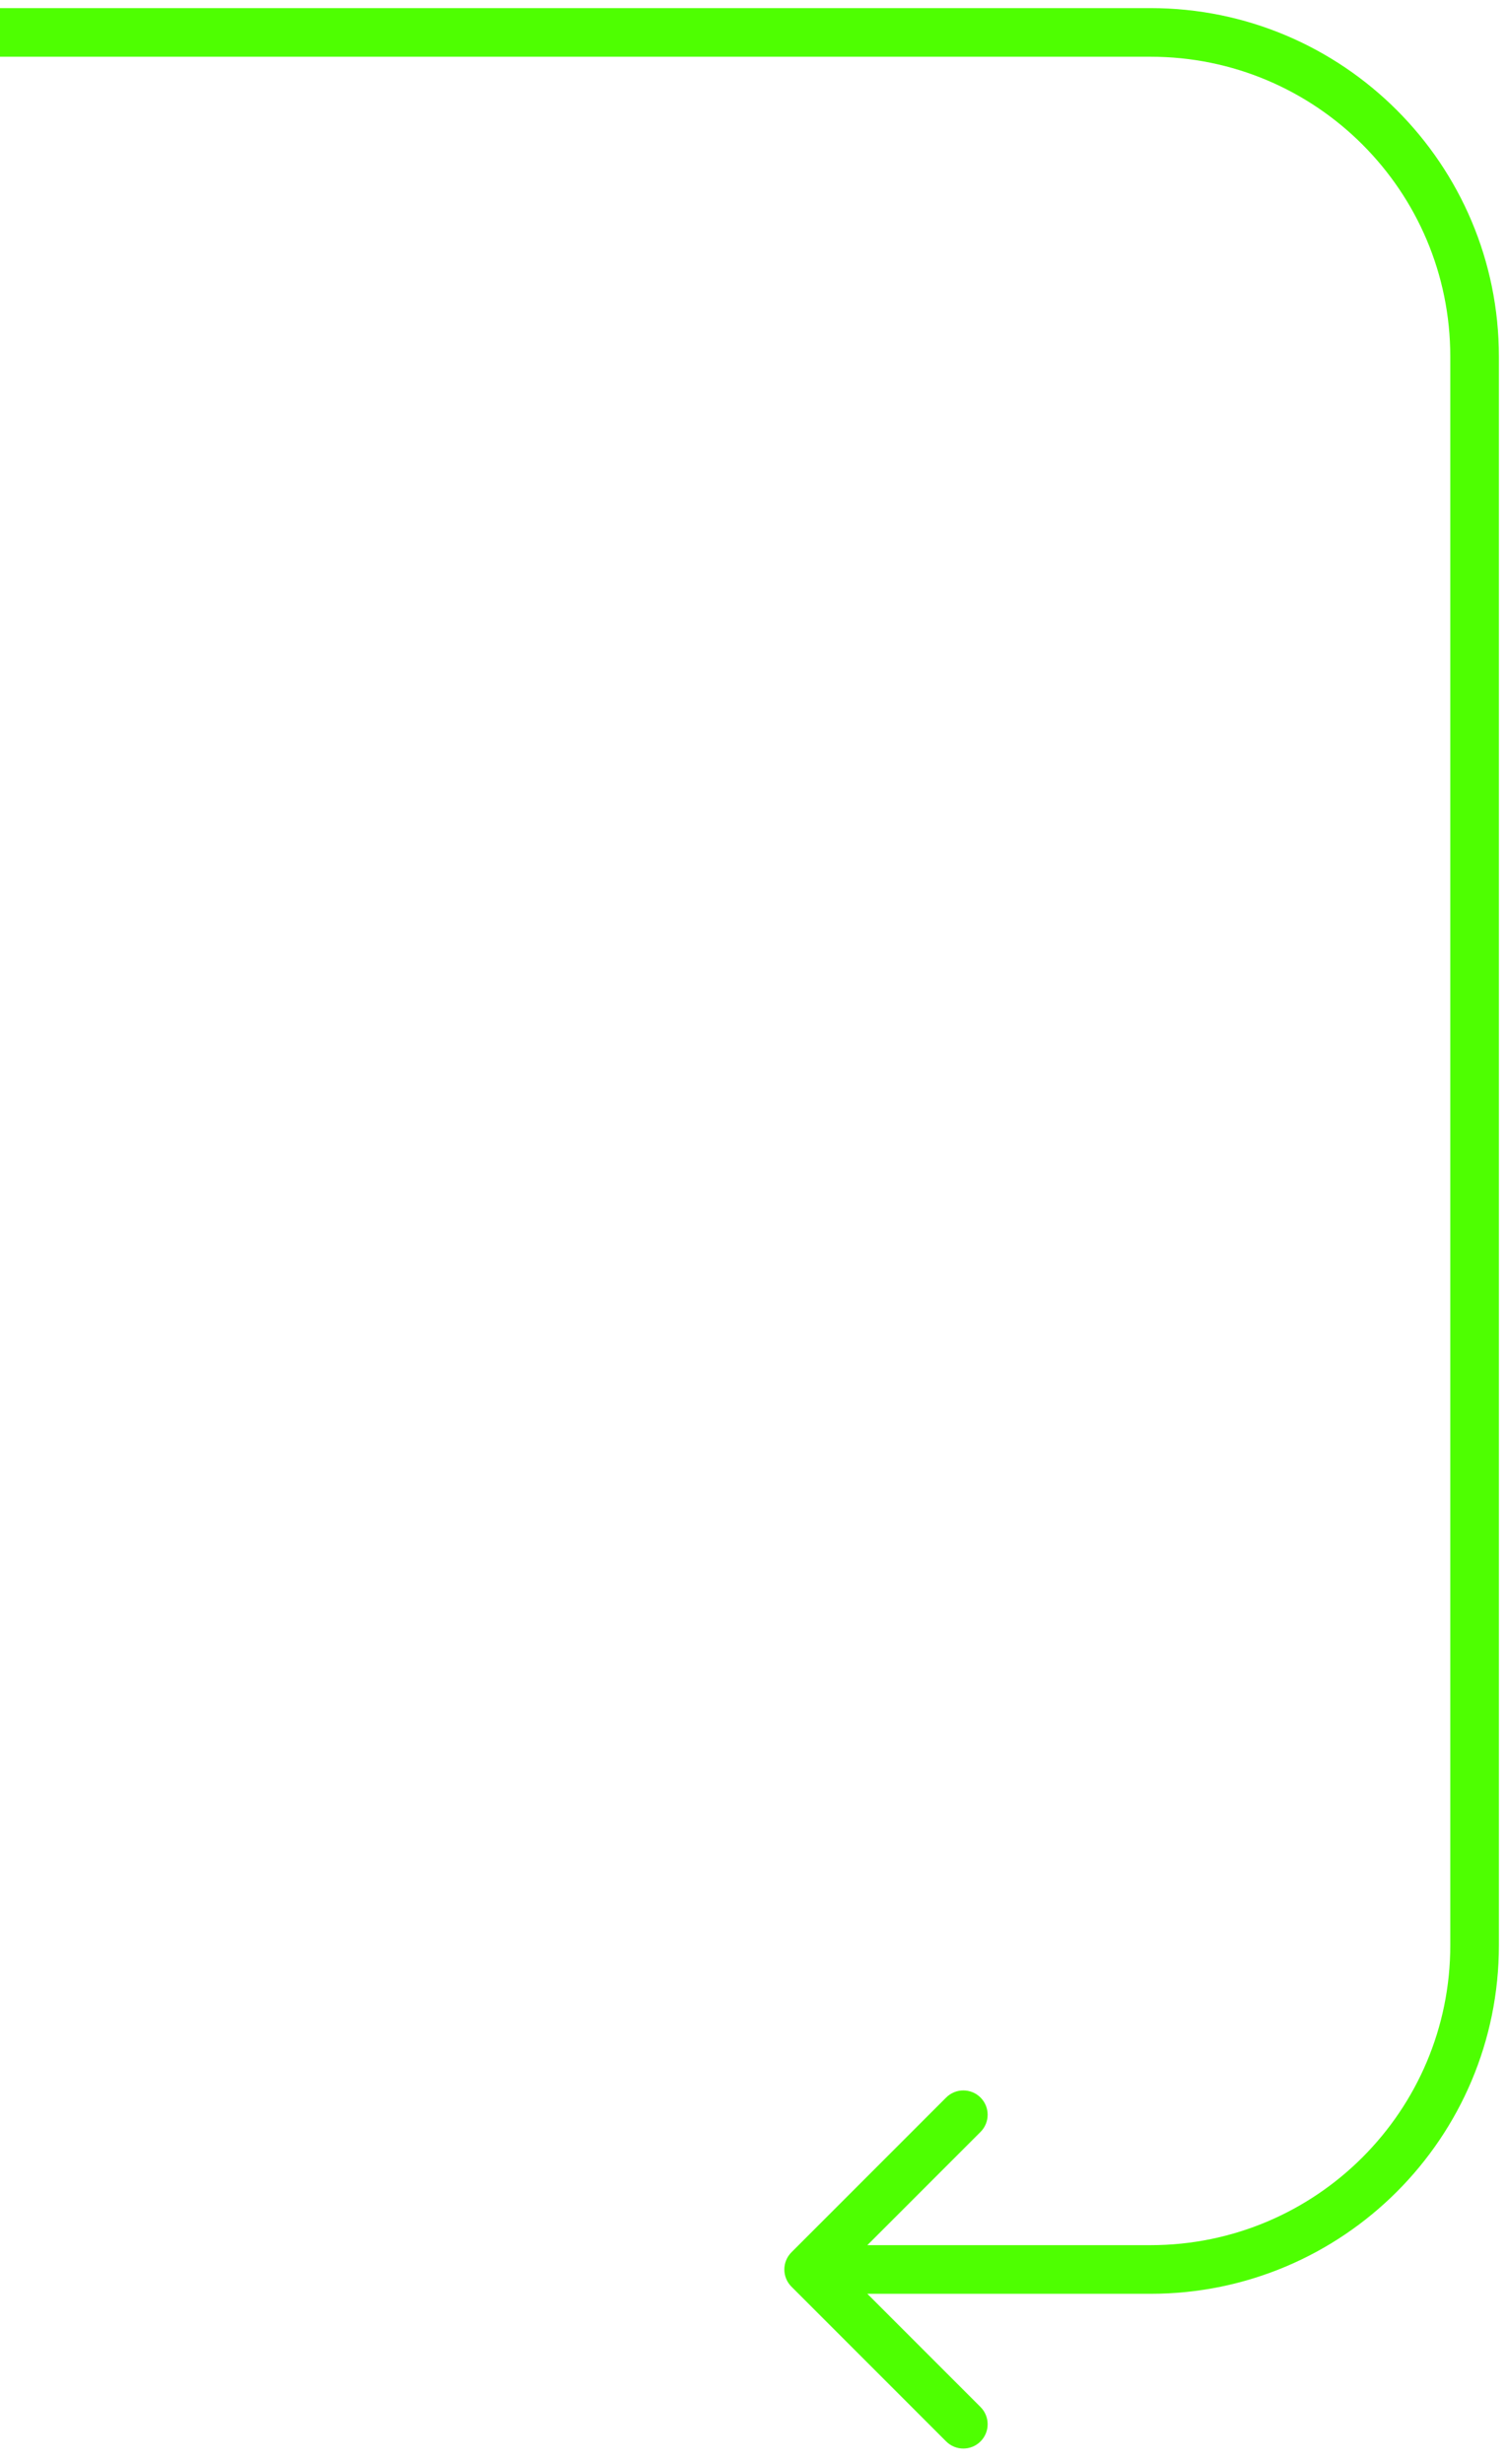 <svg width="93" height="152" viewBox="0 0 93 152" fill="none" xmlns="http://www.w3.org/2000/svg">
<path d="M48.843 138.939C48.257 139.525 48.257 140.475 48.843 141.061L58.389 150.607C58.974 151.192 59.924 151.192 60.51 150.607C61.096 150.021 61.096 149.071 60.51 148.485L52.025 140L60.51 131.515C61.096 130.929 61.096 129.979 60.51 129.393C59.924 128.808 58.974 128.808 58.389 129.393L48.843 138.939ZM0 3.5H71V0.5H0V3.5ZM89.5 22V120H92.5V22H89.5ZM71 138.5H49.903V141.5H71V138.5ZM89.5 120C89.5 130.217 81.217 138.5 71 138.5V141.5C82.874 141.5 92.5 131.874 92.5 120H89.5ZM71 3.5C81.217 3.5 89.5 11.783 89.5 22H92.5C92.5 10.126 82.874 0.5 71 0.5V3.5Z" fill="#4EFF01"/>
</svg>
